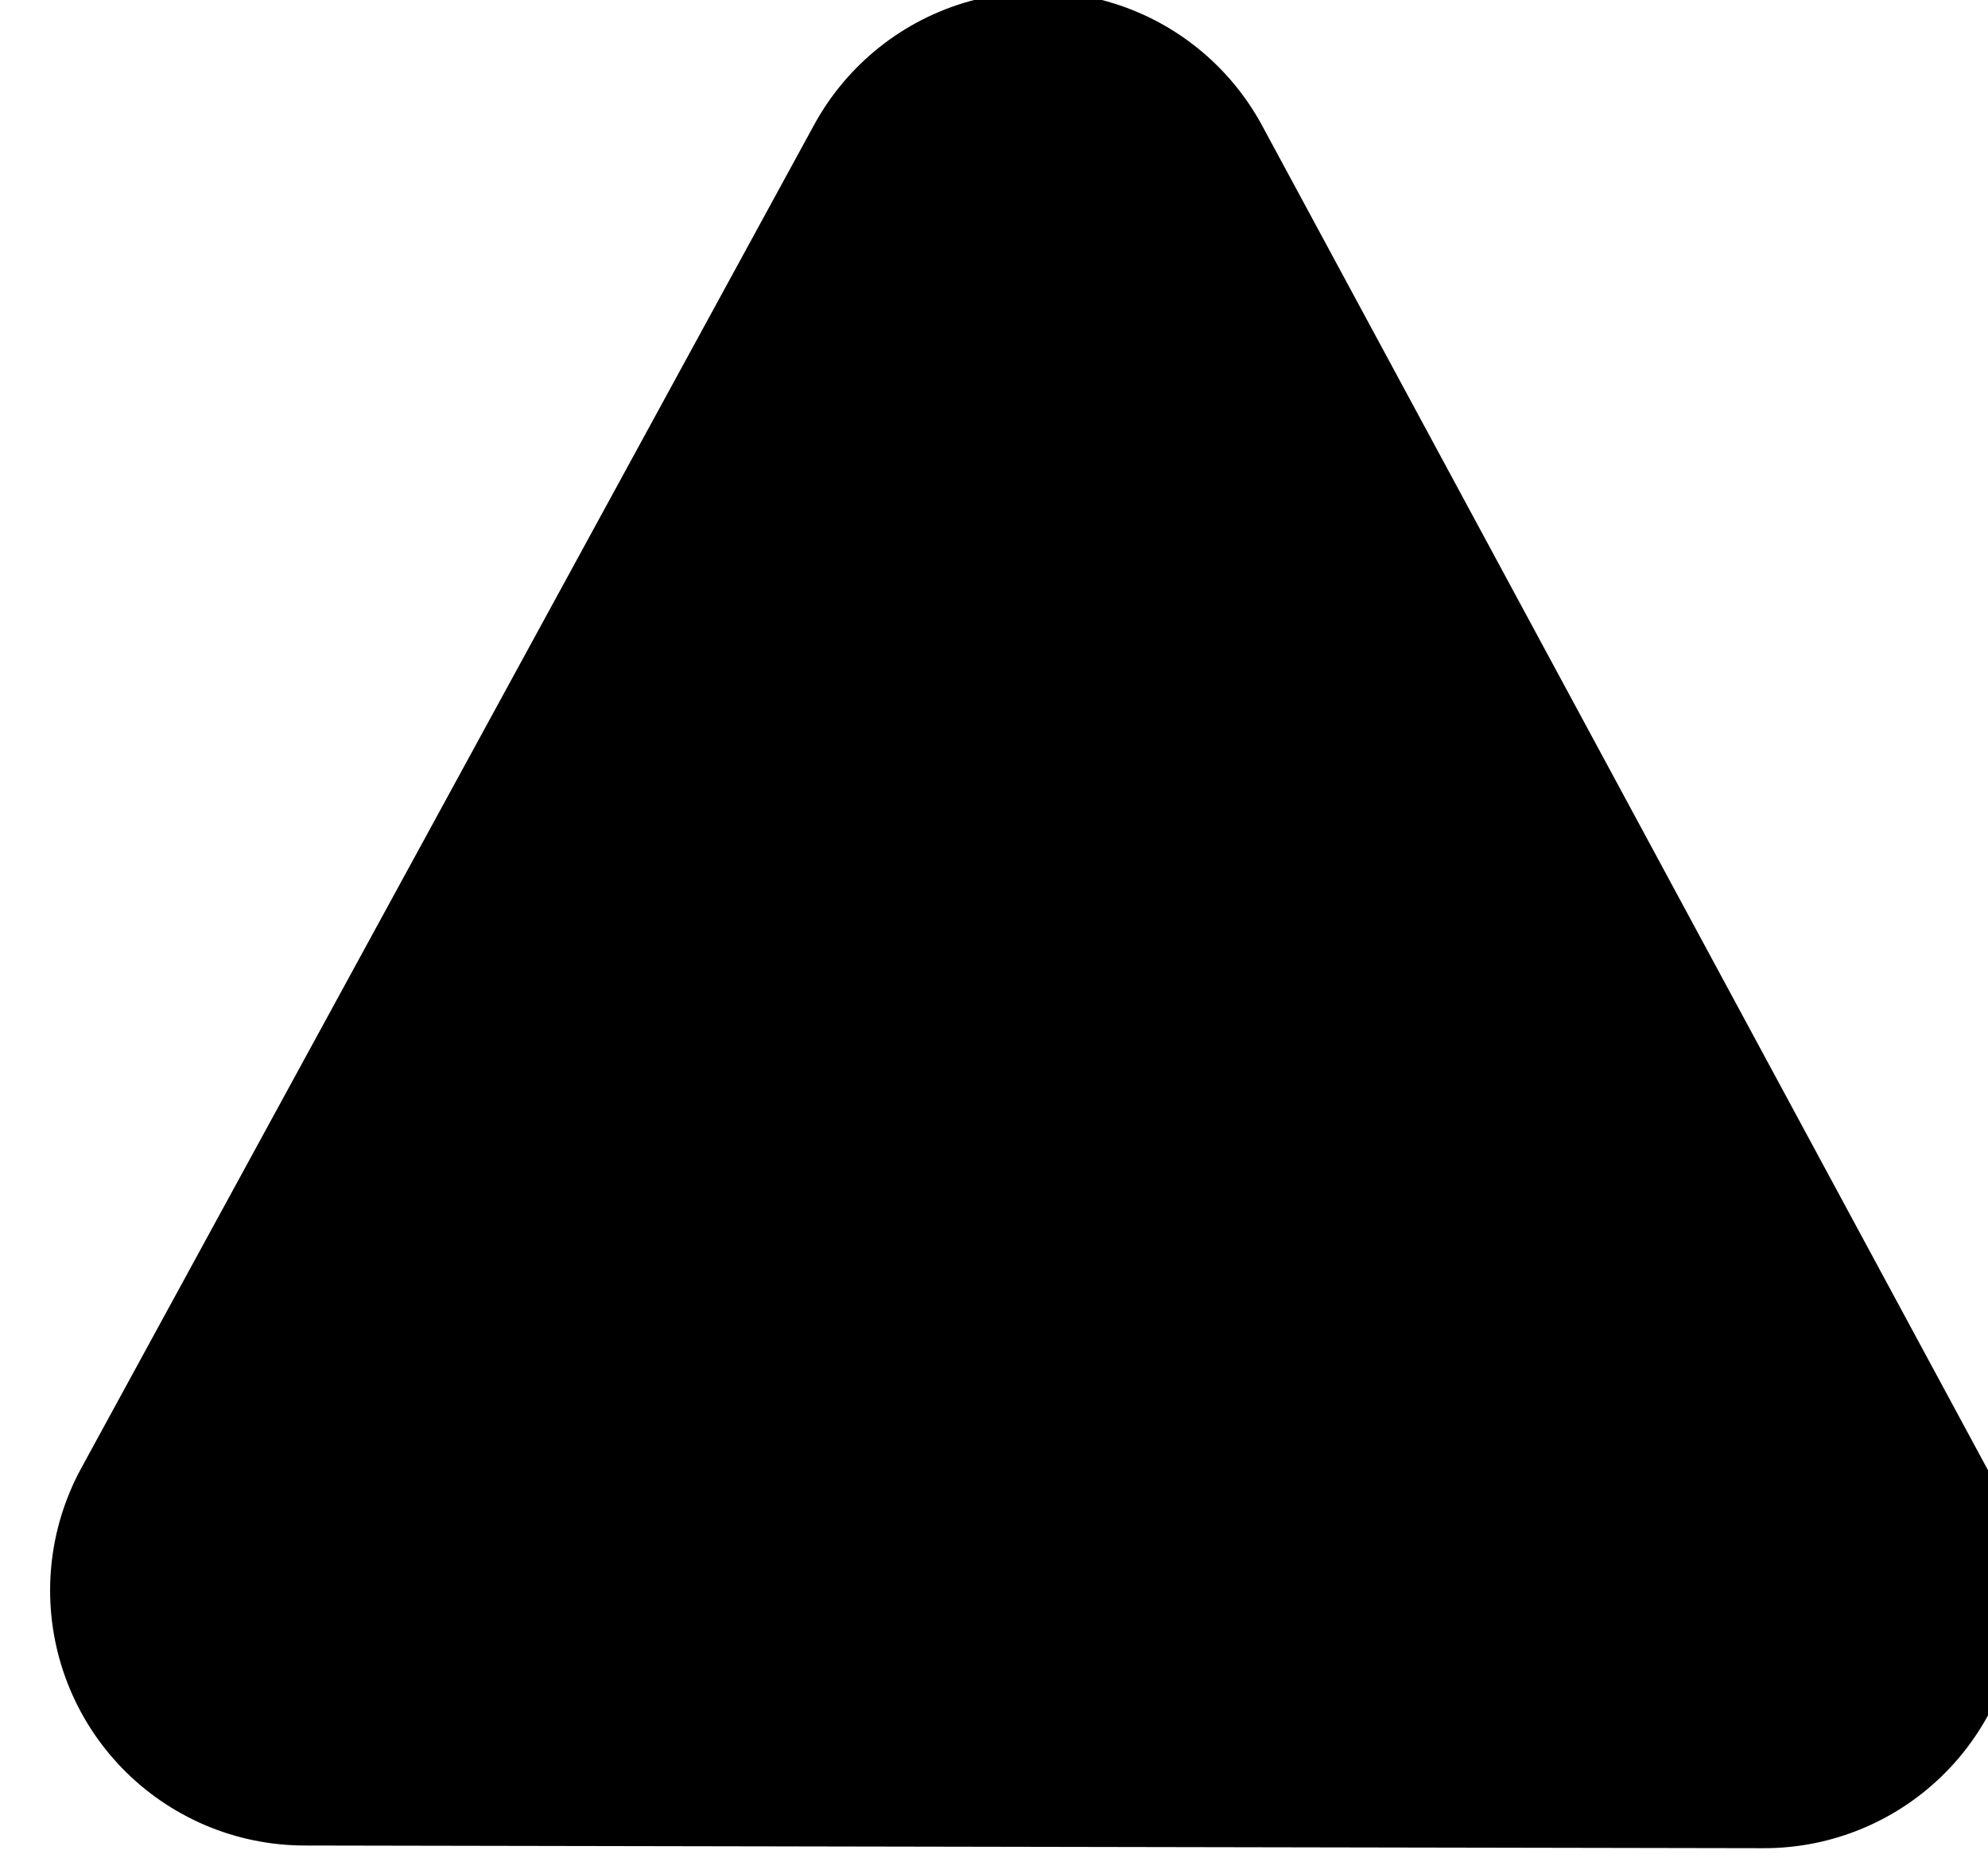 <?xml version="1.0" encoding="UTF-8" standalone="no"?>
<!DOCTYPE svg PUBLIC "-//W3C//DTD SVG 1.1//EN" "http://www.w3.org/Graphics/SVG/1.1/DTD/svg11.dtd">
<svg width="100%" height="100%" viewBox="0 0 138 129" version="1.1" xmlns="http://www.w3.org/2000/svg" xmlns:xlink="http://www.w3.org/1999/xlink" xml:space="preserve" xmlns:serif="http://www.serif.com/" style="fill-rule:evenodd;clip-rule:evenodd;stroke-linecap:round;stroke-linejoin:round;stroke-miterlimit:1.5;">
    <g transform="matrix(1,0,0,1,-4500,-1704)">
        <g transform="matrix(2.385,0,0,1.826,-6329.29,227)">
            <g transform="matrix(-0.419,-0.001,-0.001,0.548,5888.27,-63.519)">
                <path d="M3140.49,1614.83L3191.17,1708.12L3089.8,1708.12L3140.49,1614.83Z" style="stroke:black;stroke-width:35.42px;"/>
            </g>
        </g>
    </g>
</svg>
